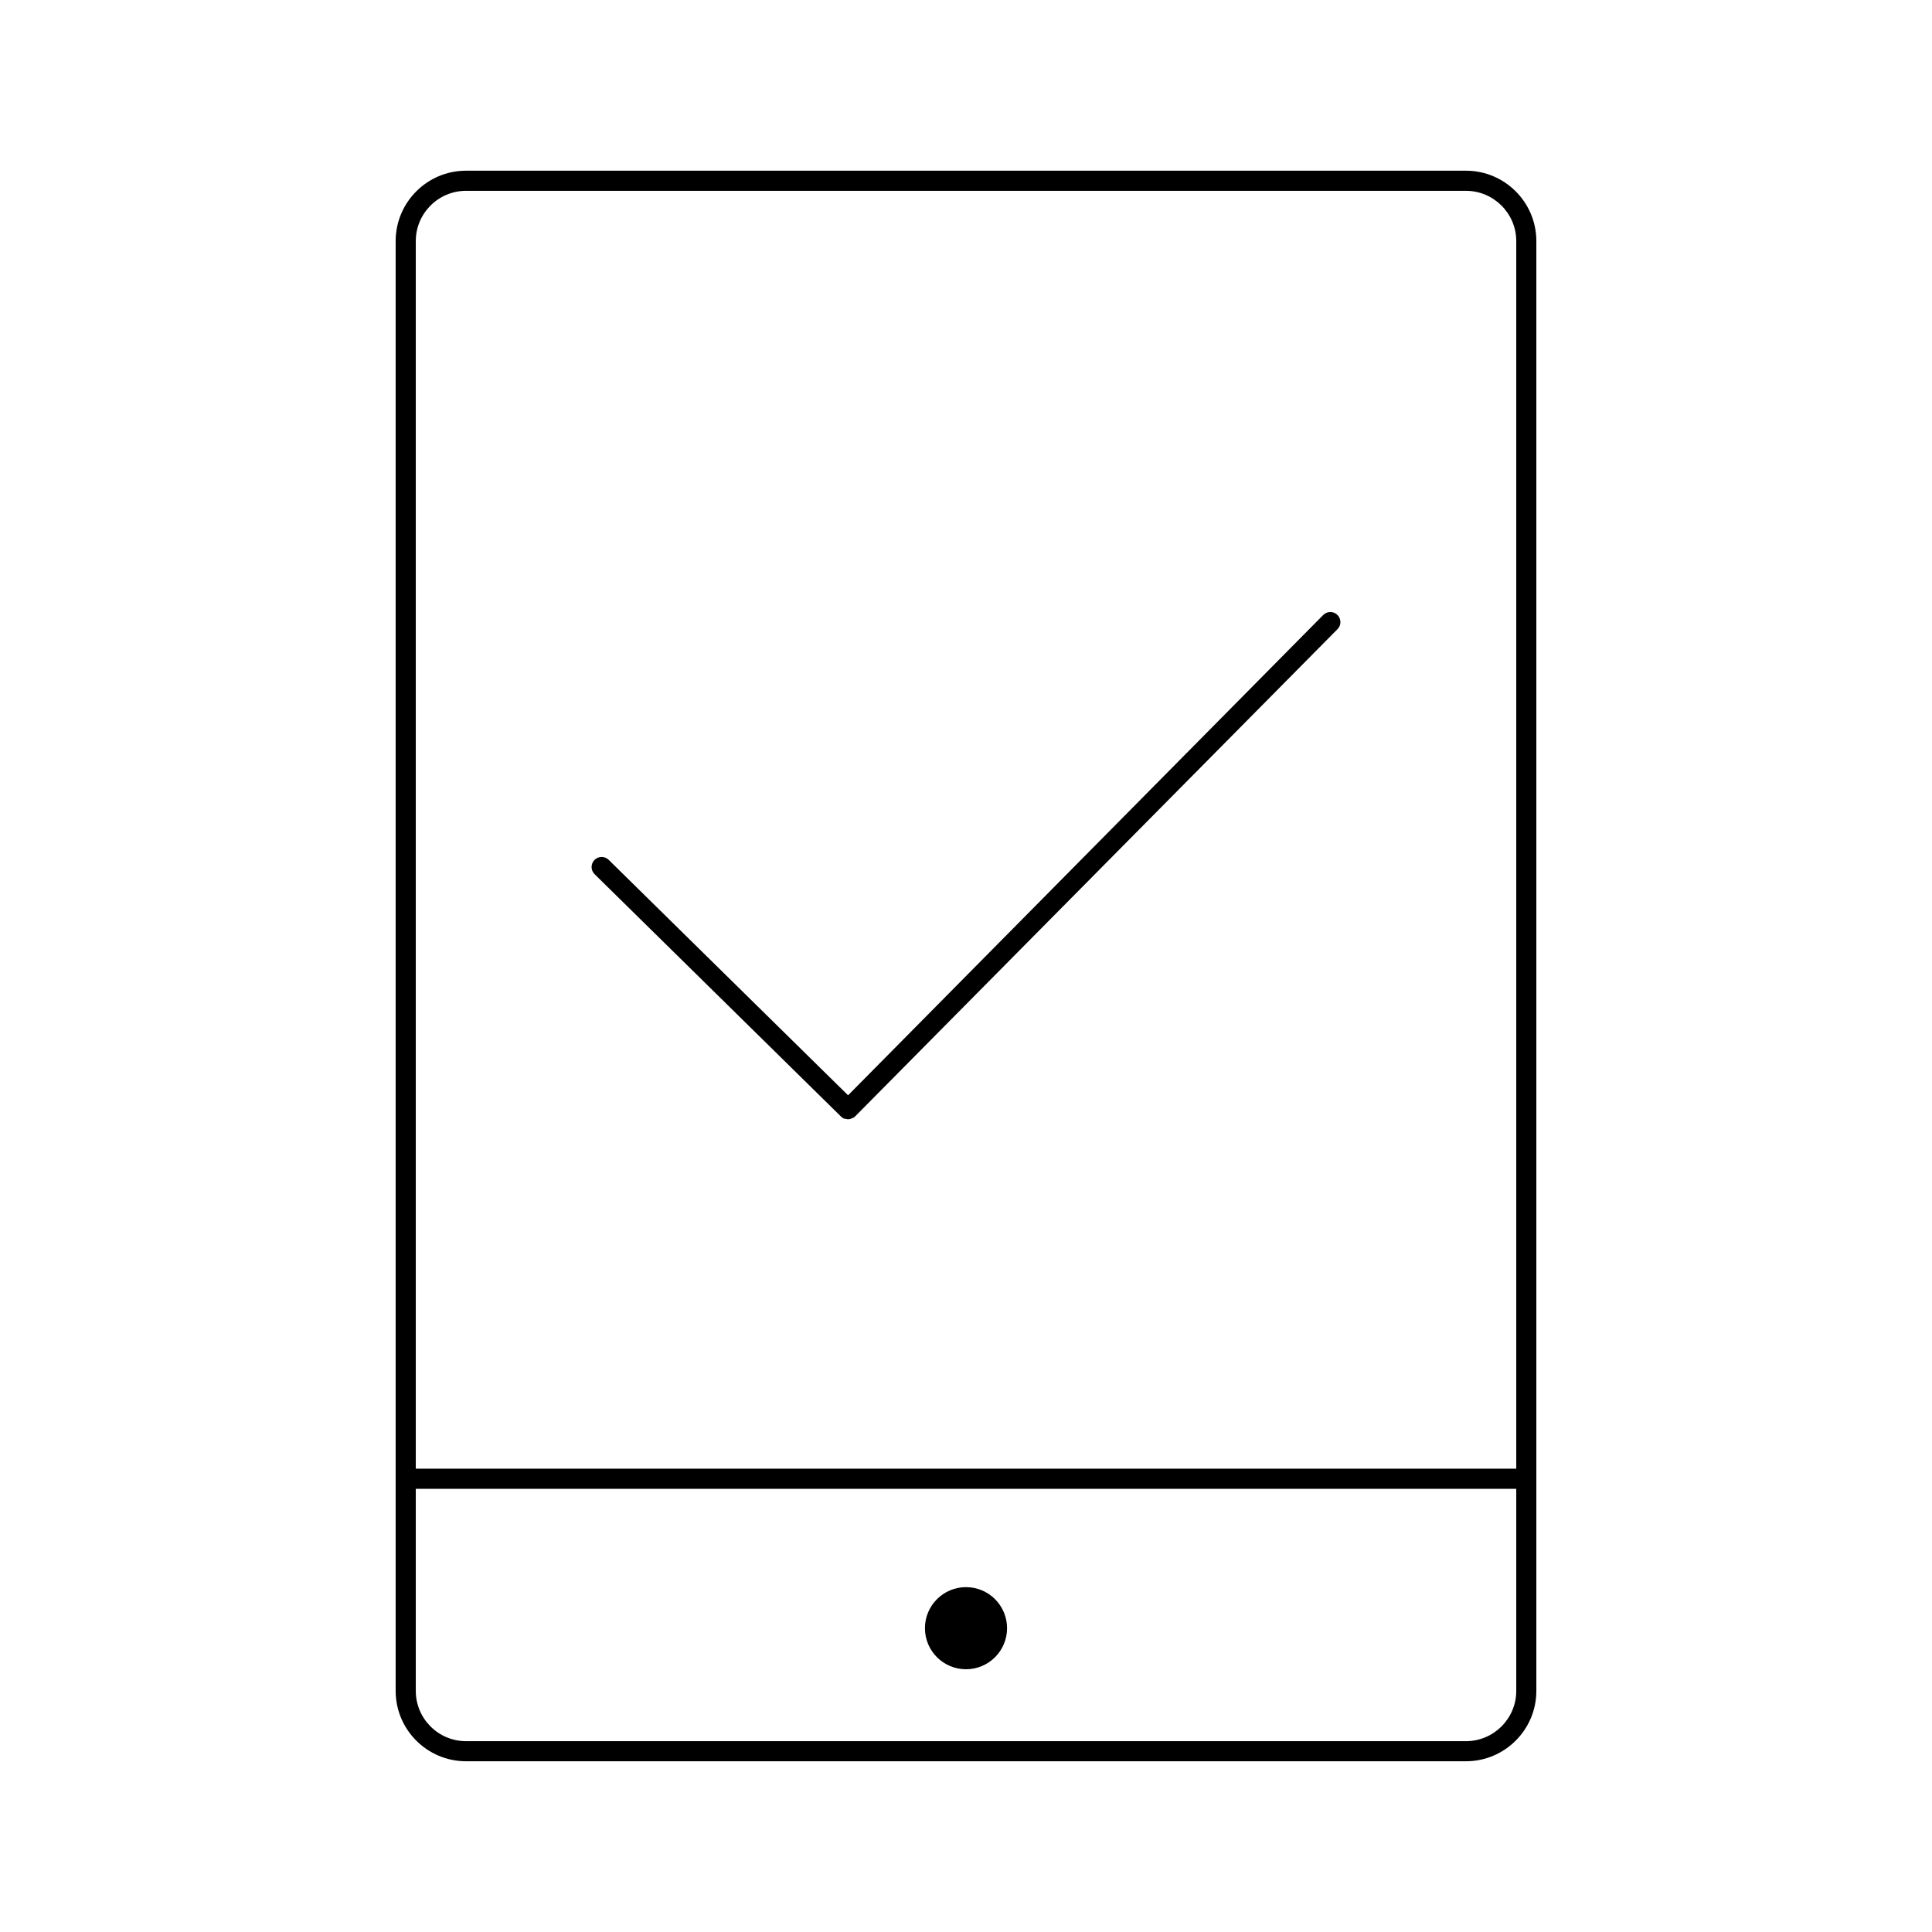 <?xml version="1.0" encoding="utf-8"?>
<!-- Generator: Adobe Illustrator 16.0.0, SVG Export Plug-In . SVG Version: 6.00 Build 0)  -->
<!DOCTYPE svg PUBLIC "-//W3C//DTD SVG 1.1//EN" "http://www.w3.org/Graphics/SVG/1.1/DTD/svg11.dtd">
<svg version="1.1" id="Layer_1" xmlns="http://www.w3.org/2000/svg" xmlns:xlink="http://www.w3.org/1999/xlink" x="0px" y="0px"
	 width="48px" height="48px" viewBox="0 0 48 48" enable-background="new 0 0 48 48" xml:space="preserve">
<g>
	<g>
		<path d="M36.421,43.758H11.578c-0.964,0-1.748-0.784-1.748-1.748V5.99c0-0.964,0.784-1.749,1.748-1.749h24.843
			c0.965,0,1.749,0.785,1.749,1.749v36.02C38.17,42.974,37.386,43.758,36.421,43.758z M11.578,4.741
			c-0.688,0-1.248,0.561-1.248,1.249v36.02c0,0.688,0.56,1.249,1.248,1.249h24.843c0.689,0,1.25-0.56,1.25-1.249V5.99
			c0-0.688-0.561-1.249-1.25-1.249H11.578z"/>
	</g>
	<g>
		<circle cx="24" cy="40.452" r="1.02"/>
	</g>
	<g>
		<path d="M37.708,36.989H10.293c-0.139,0-0.25-0.112-0.25-0.25c0-0.138,0.111-0.25,0.25-0.25h27.415
			c0.137,0,0.249,0.112,0.249,0.25C37.957,36.877,37.845,36.989,37.708,36.989z"/>
	</g>
	<g>
		<path d="M21.072,27.807c-0.012,0-0.055-0.004-0.08-0.013l0,0c-0.001,0-0.001,0-0.002,0l0,0l0,0l0,0l-0.001,0l0,0h-0.001l0,0v0l0,0
			h-0.001l0,0c-0.001,0-0.001,0-0.001,0l0,0l0,0l-0.001,0h-0.001l0,0v0l0,0c0,0,0,0-0.001,0l0,0c-0.001,0-0.001,0-0.001,0l0,0l0,0
			l-0.001,0H20.98v0l0,0c0,0,0,0-0.001,0l-0.001,0l0,0l0,0v0c-0.001,0-0.001,0-0.001,0h-0.001v0l0,0c0,0,0,0-0.001,0l0,0h-0.001l0,0
			v0l0,0h-0.001l0,0c-0.028-0.012-0.054-0.03-0.077-0.052l0,0l-6.123-6.023c-0.1-0.097-0.1-0.254-0.004-0.353
			c0.098-0.099,0.256-0.1,0.354-0.003l5.947,5.849l11.804-11.932c0.097-0.098,0.255-0.1,0.354-0.002
			c0.098,0.097,0.099,0.255,0.002,0.353L21.25,27.732l0,0c-0.018,0.017-0.035,0.031-0.056,0.043l0,0c0,0,0,0-0.001,0l0,0v0l0,0
			l-0.001,0l0,0c0,0,0,0-0.001,0l0,0l0,0l0,0c-0.001,0-0.001,0-0.001,0l0,0c0,0,0,0-0.001,0l0,0l0,0c0,0,0,0-0.001,0l0,0v0h-0.001
			l0,0v0h-0.001l0,0v0c-0.001,0-0.001,0-0.001,0l0,0c0,0,0,0,0,0c-0.001,0-0.001,0-0.001,0l0,0c0,0,0,0-0.001,0l0,0v0l0,0
			c-0.001,0-0.001,0-0.001,0s0,0,0,0h-0.001l0,0v0l0,0h-0.001c0,0,0,0,0,0c-0.001,0-0.001,0-0.001,0l0,0
			C21.146,27.799,21.109,27.807,21.072,27.807z"/>
	</g>
</g>
</svg>
